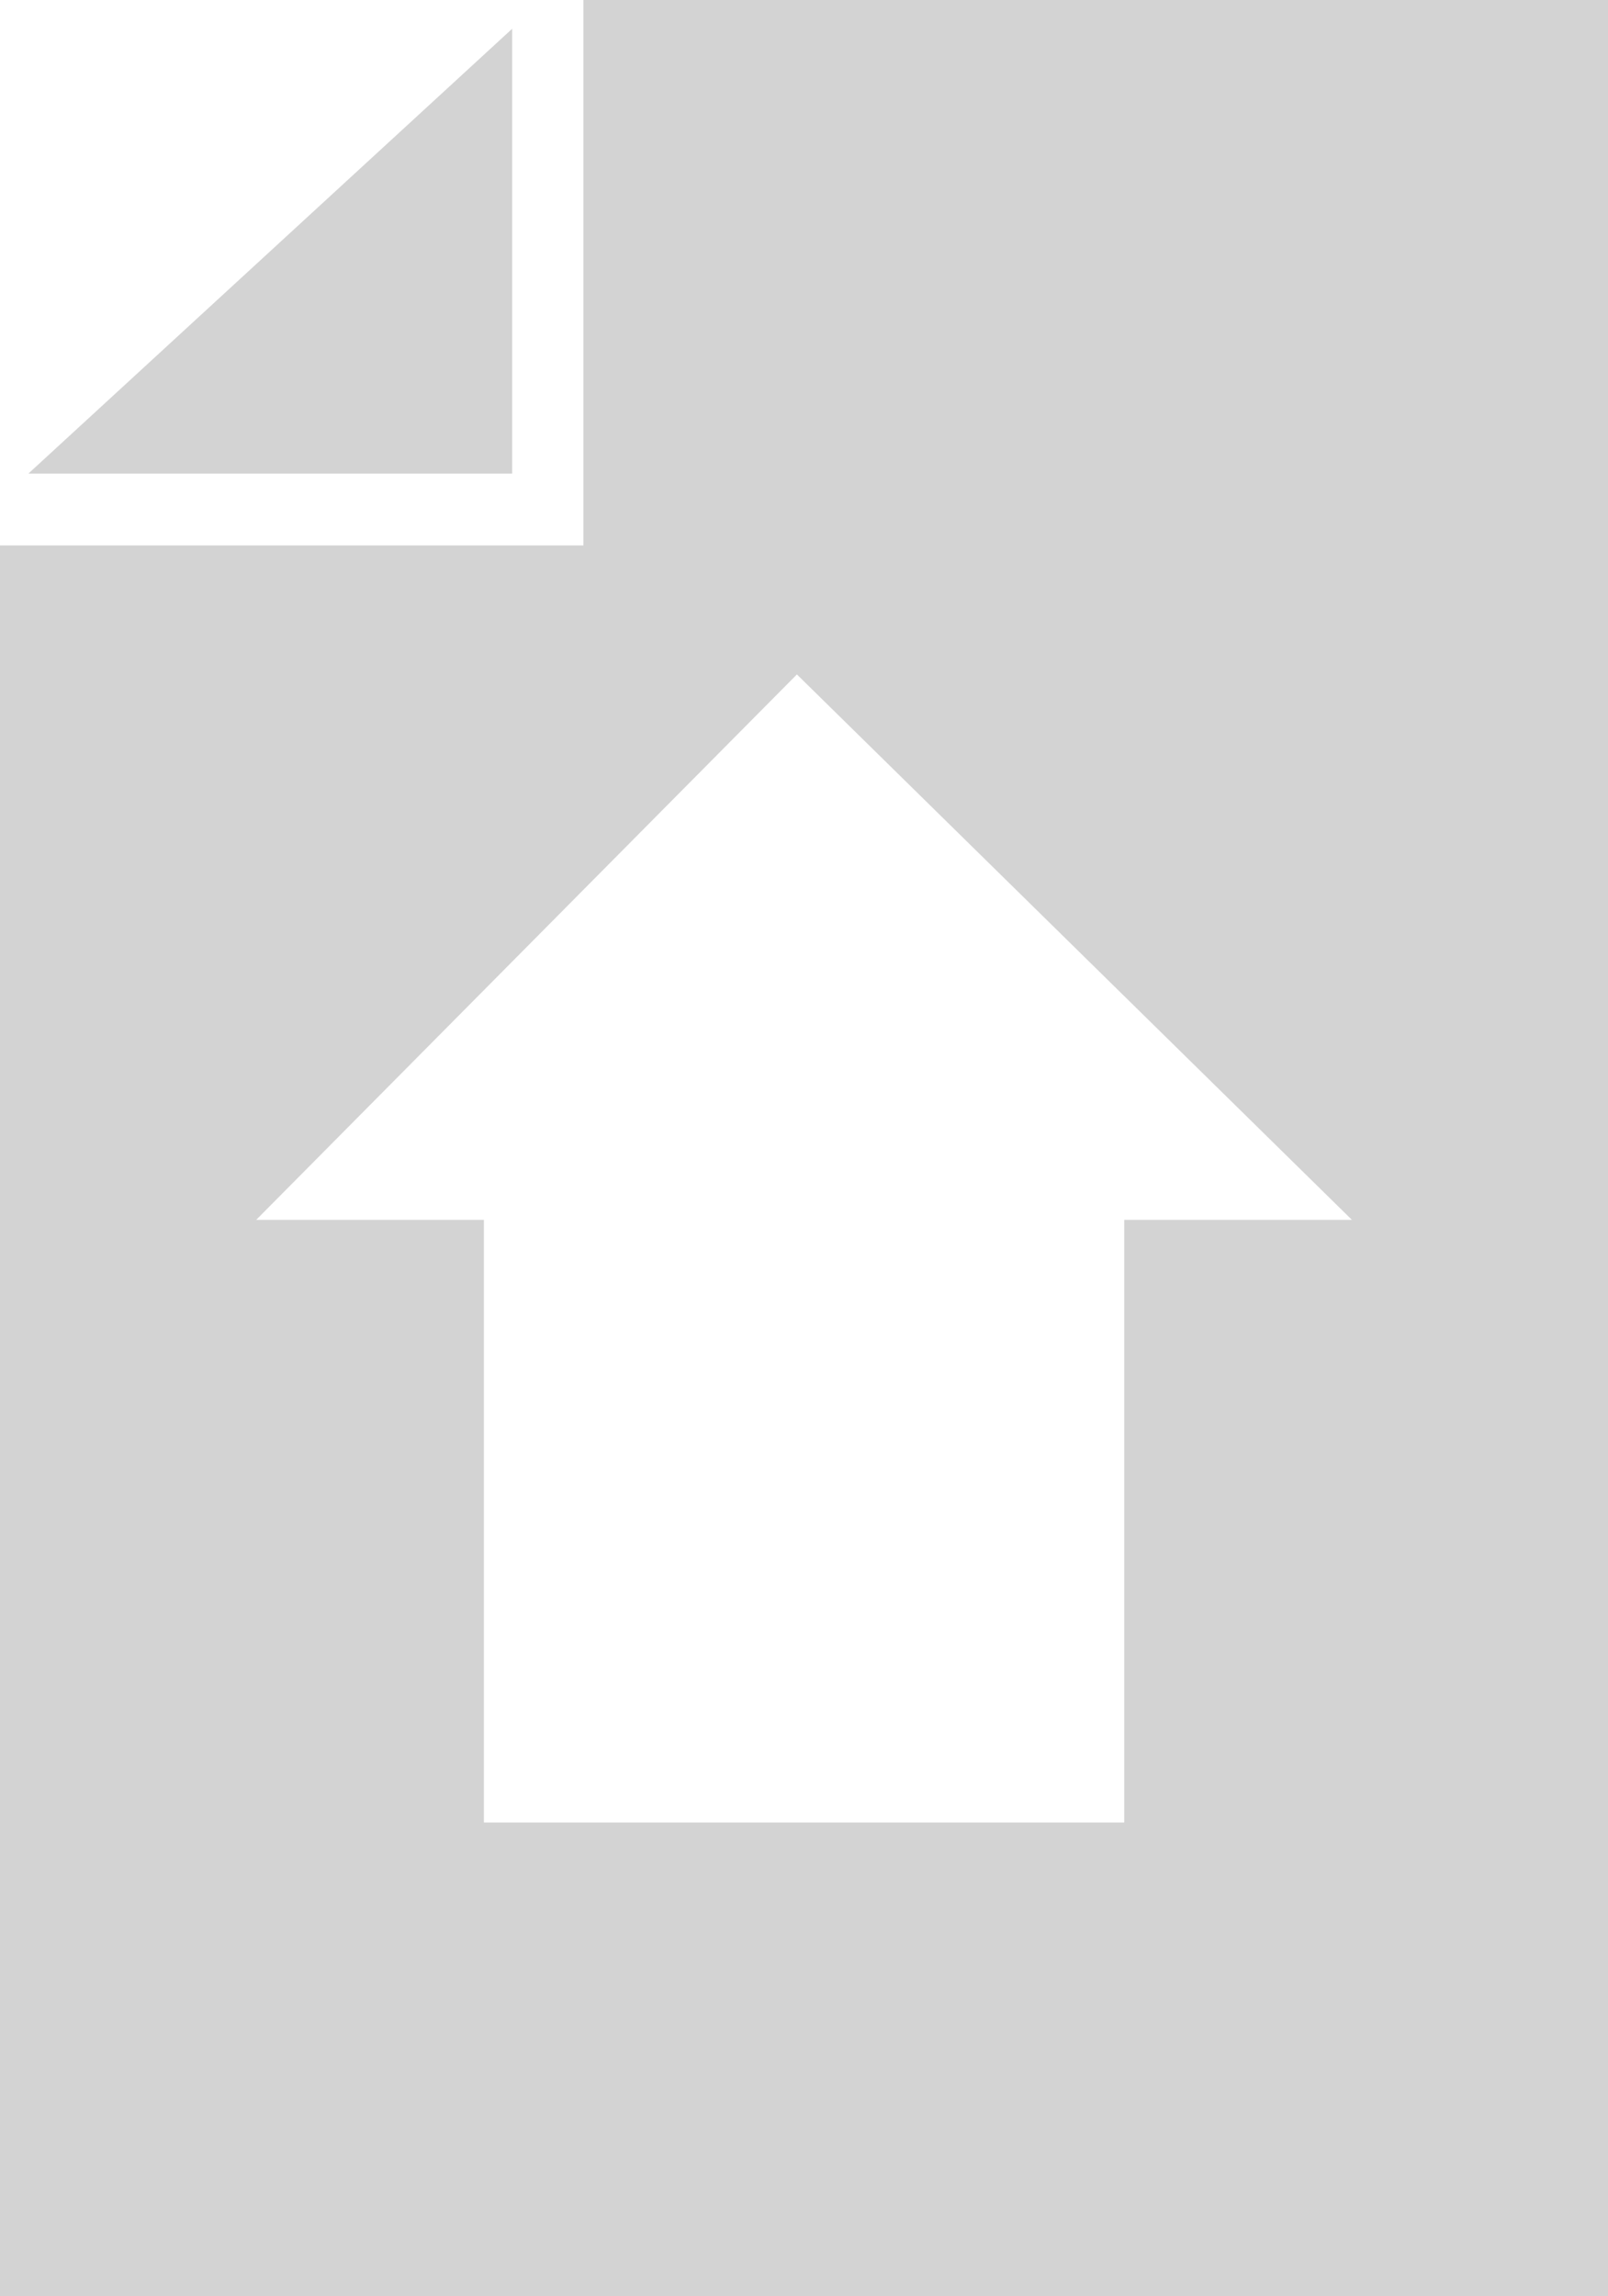 <?xml version='1.0' encoding='utf-8'?>
<svg xmlns="http://www.w3.org/2000/svg" id="Layer_2" data-name="Layer 2" viewBox="0 0 14.04 20.04">
  <g id="Layer_1-2" data-name="Layer 1">
    <path d="M5.094,0v4.76H0v15.281h14.04V0H5.094ZM9.816,10.646v5.26h-5.591v-5.26h-1.988l4.721-4.76,4.846,4.76h-1.988ZM4.473.25L.248,4.133h4.224V.25h0Z" fill="#D3D3D3" fill-rule="evenodd" />
  </g>
</svg>